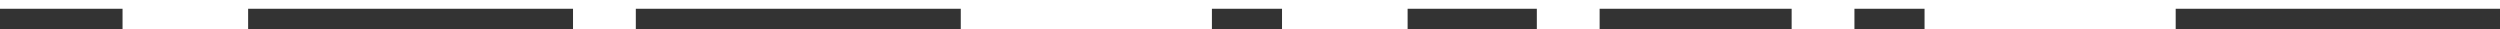 <?xml version="1.0" encoding="UTF-8"?>
<svg id="Layer_1" data-name="Layer 1" xmlns="http://www.w3.org/2000/svg" viewBox="0 0 856.42 10.09">
  <rect x="0" y="0" width="856.42" height="10.09" fill="#333333" stroke="none"/>
  <defs>
    <style>
      .cls-1 {
        fill: #fff;
      }
    </style>
  </defs>
  <rect class="cls-1" x="196.3" y=".02" width="21.51" height="10.07"/>
  <rect class="cls-1" x="41.98" y=".02" width="43.02" height="10.07"/>
  <rect class="cls-1" x="329.13" y=".02" width="86.03" height="10.07"/>
  <rect class="cls-1" x="439.18" y=".02" width="43.02" height="10.07"/>
  <rect class="cls-1" x="613.76" y=".02" width="21.51" height="10.07"/>
  <rect class="cls-1" x="526.47" y=".02" width="21.51" height="10.07"/>
  <rect class="cls-1" x="659.29" y=".02" width="86.03" height="10.07"/>
  <rect class="cls-1" width="856.42" height="3"/>
</svg>